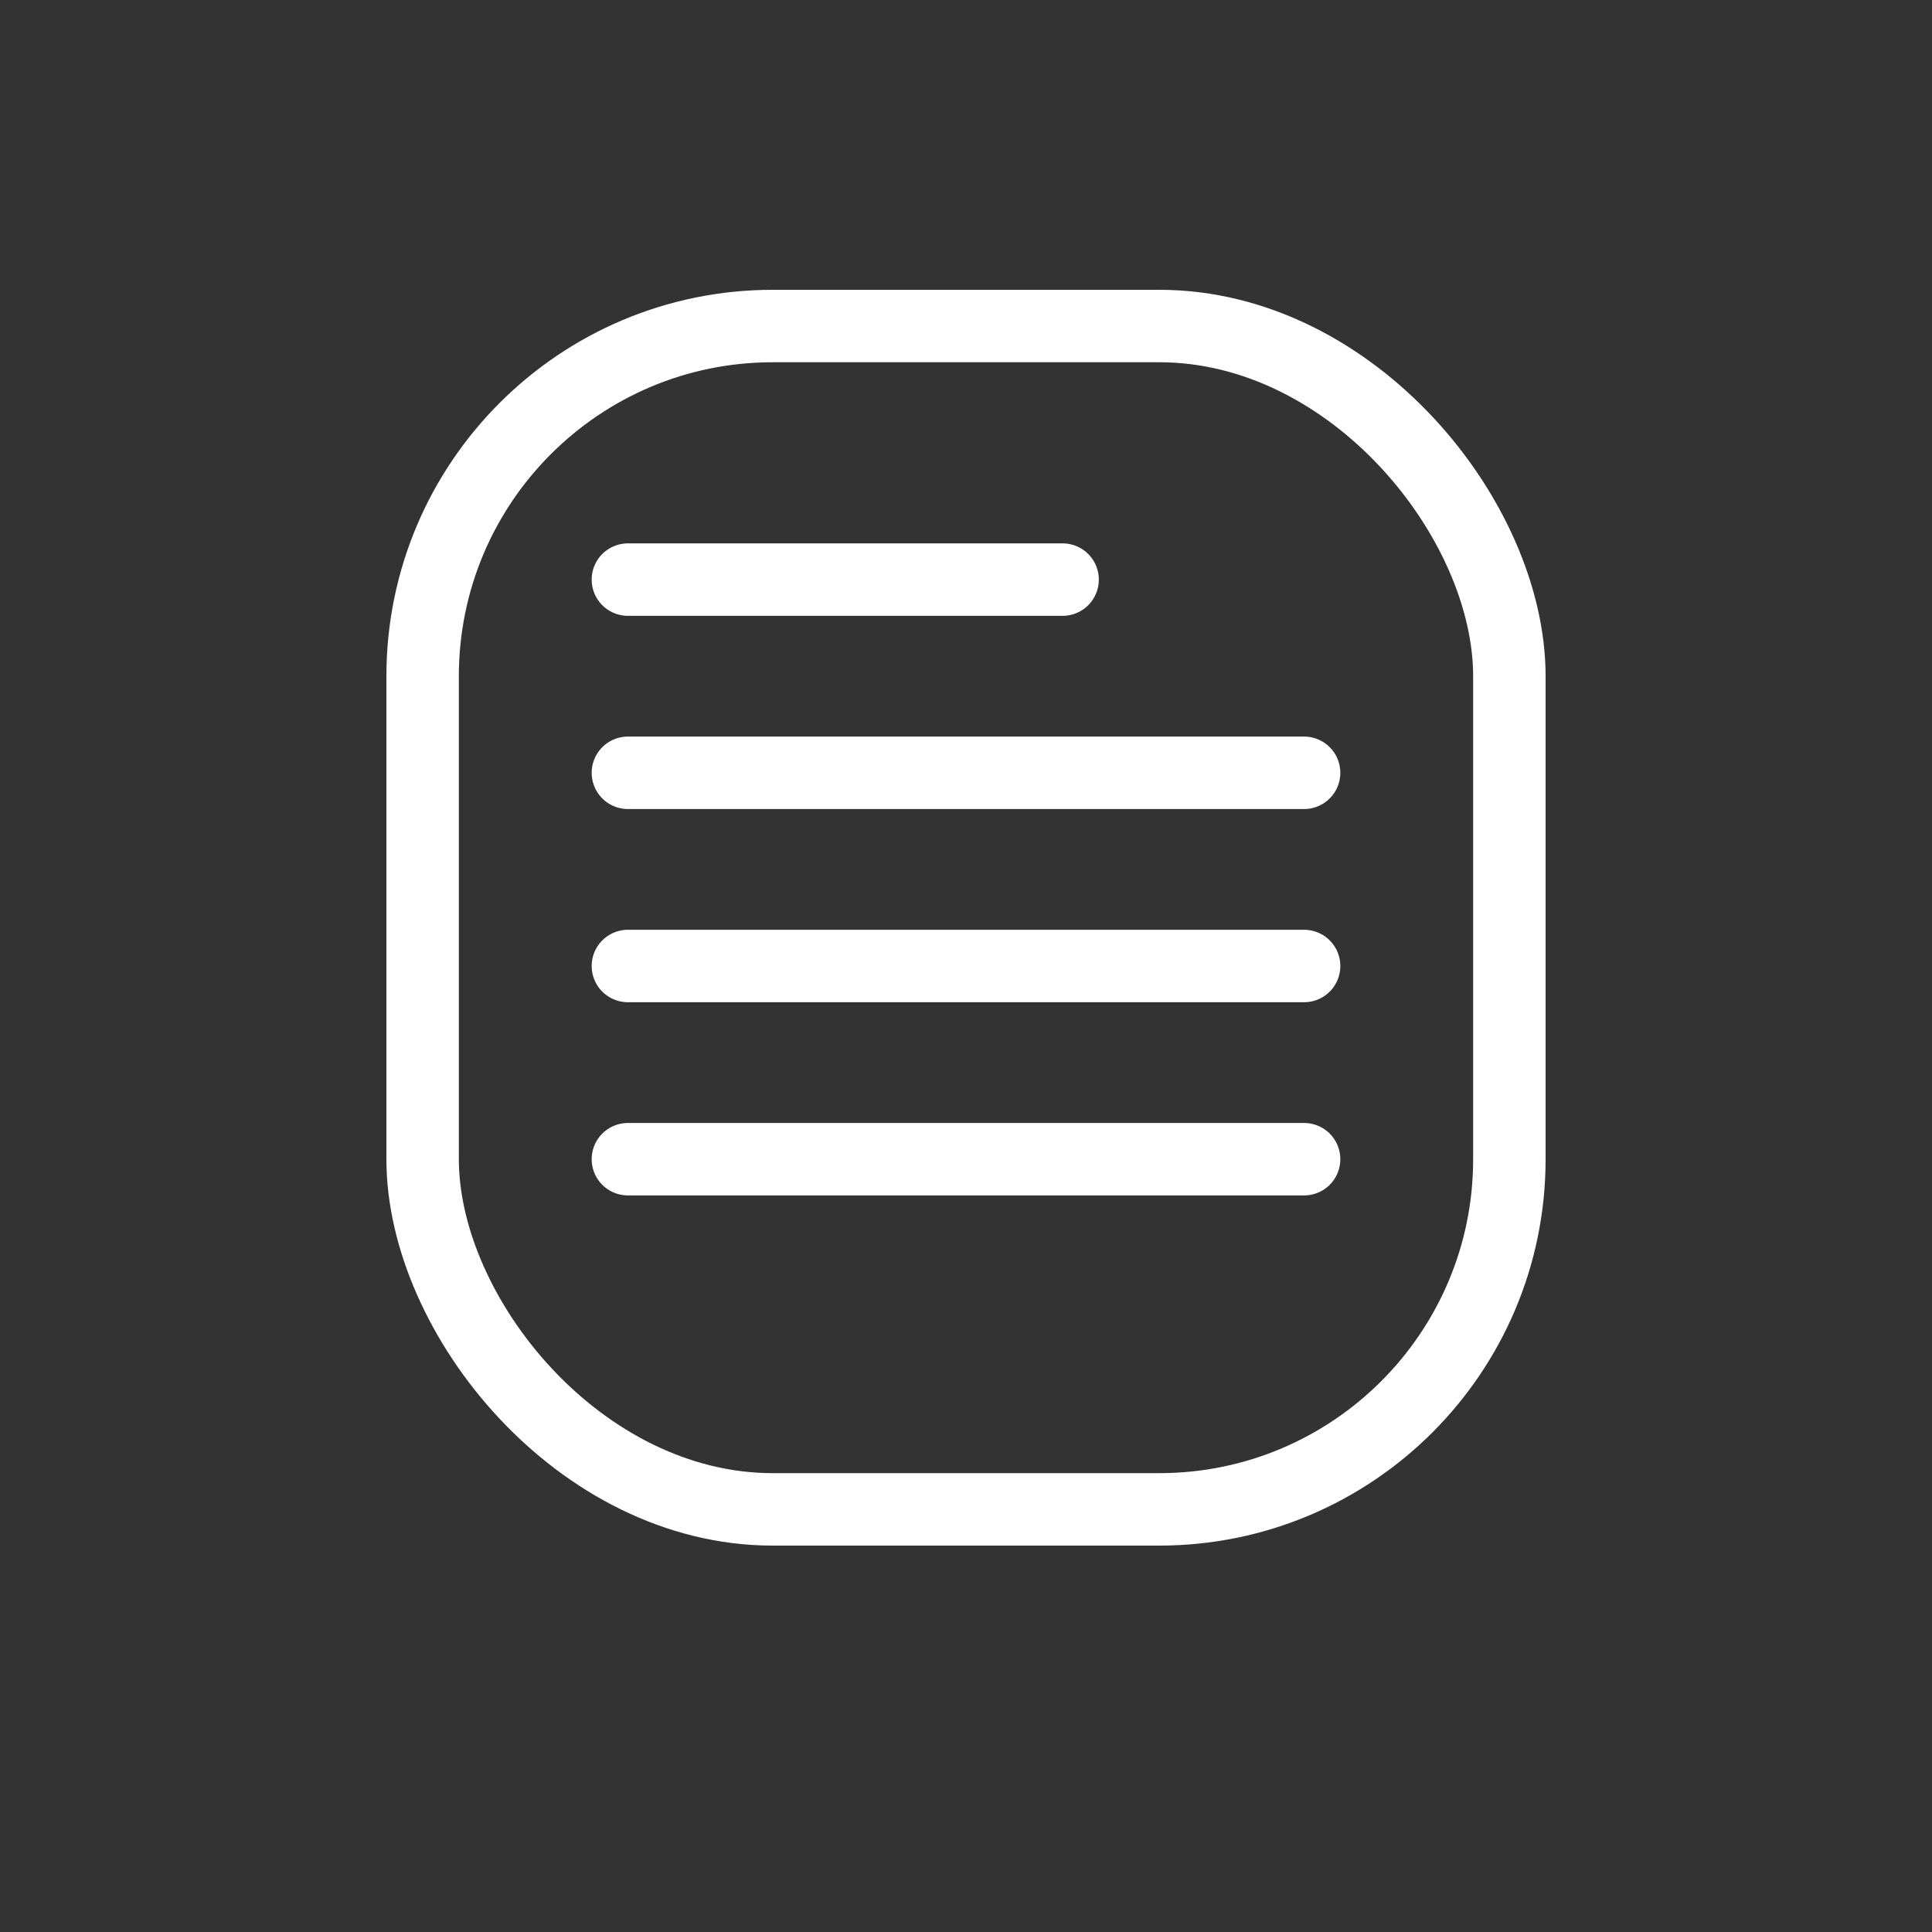 <svg width="40" height="40" viewBox="0 0 40 40" fill="none" xmlns="http://www.w3.org/2000/svg">
<rect x="0" y="0" width="40" height="40" fill="#333333" stroke="none"/>
<rect x="8.75" y="6.75" width="22.5" height="24.5" rx="7.25" stroke="white" stroke-width="1.5"/>
<path d="M13 12L22 12" stroke="white" stroke-width="1.5" stroke-linecap="round"/>
<path d="M13 20L27 20" stroke="white" stroke-width="1.5" stroke-linecap="round"/>
<path d="M13 16L27 16" stroke="white" stroke-width="1.5" stroke-linecap="round"/>
<path d="M13 24L27 24" stroke="white" stroke-width="1.5" stroke-linecap="round"/>
</svg>
